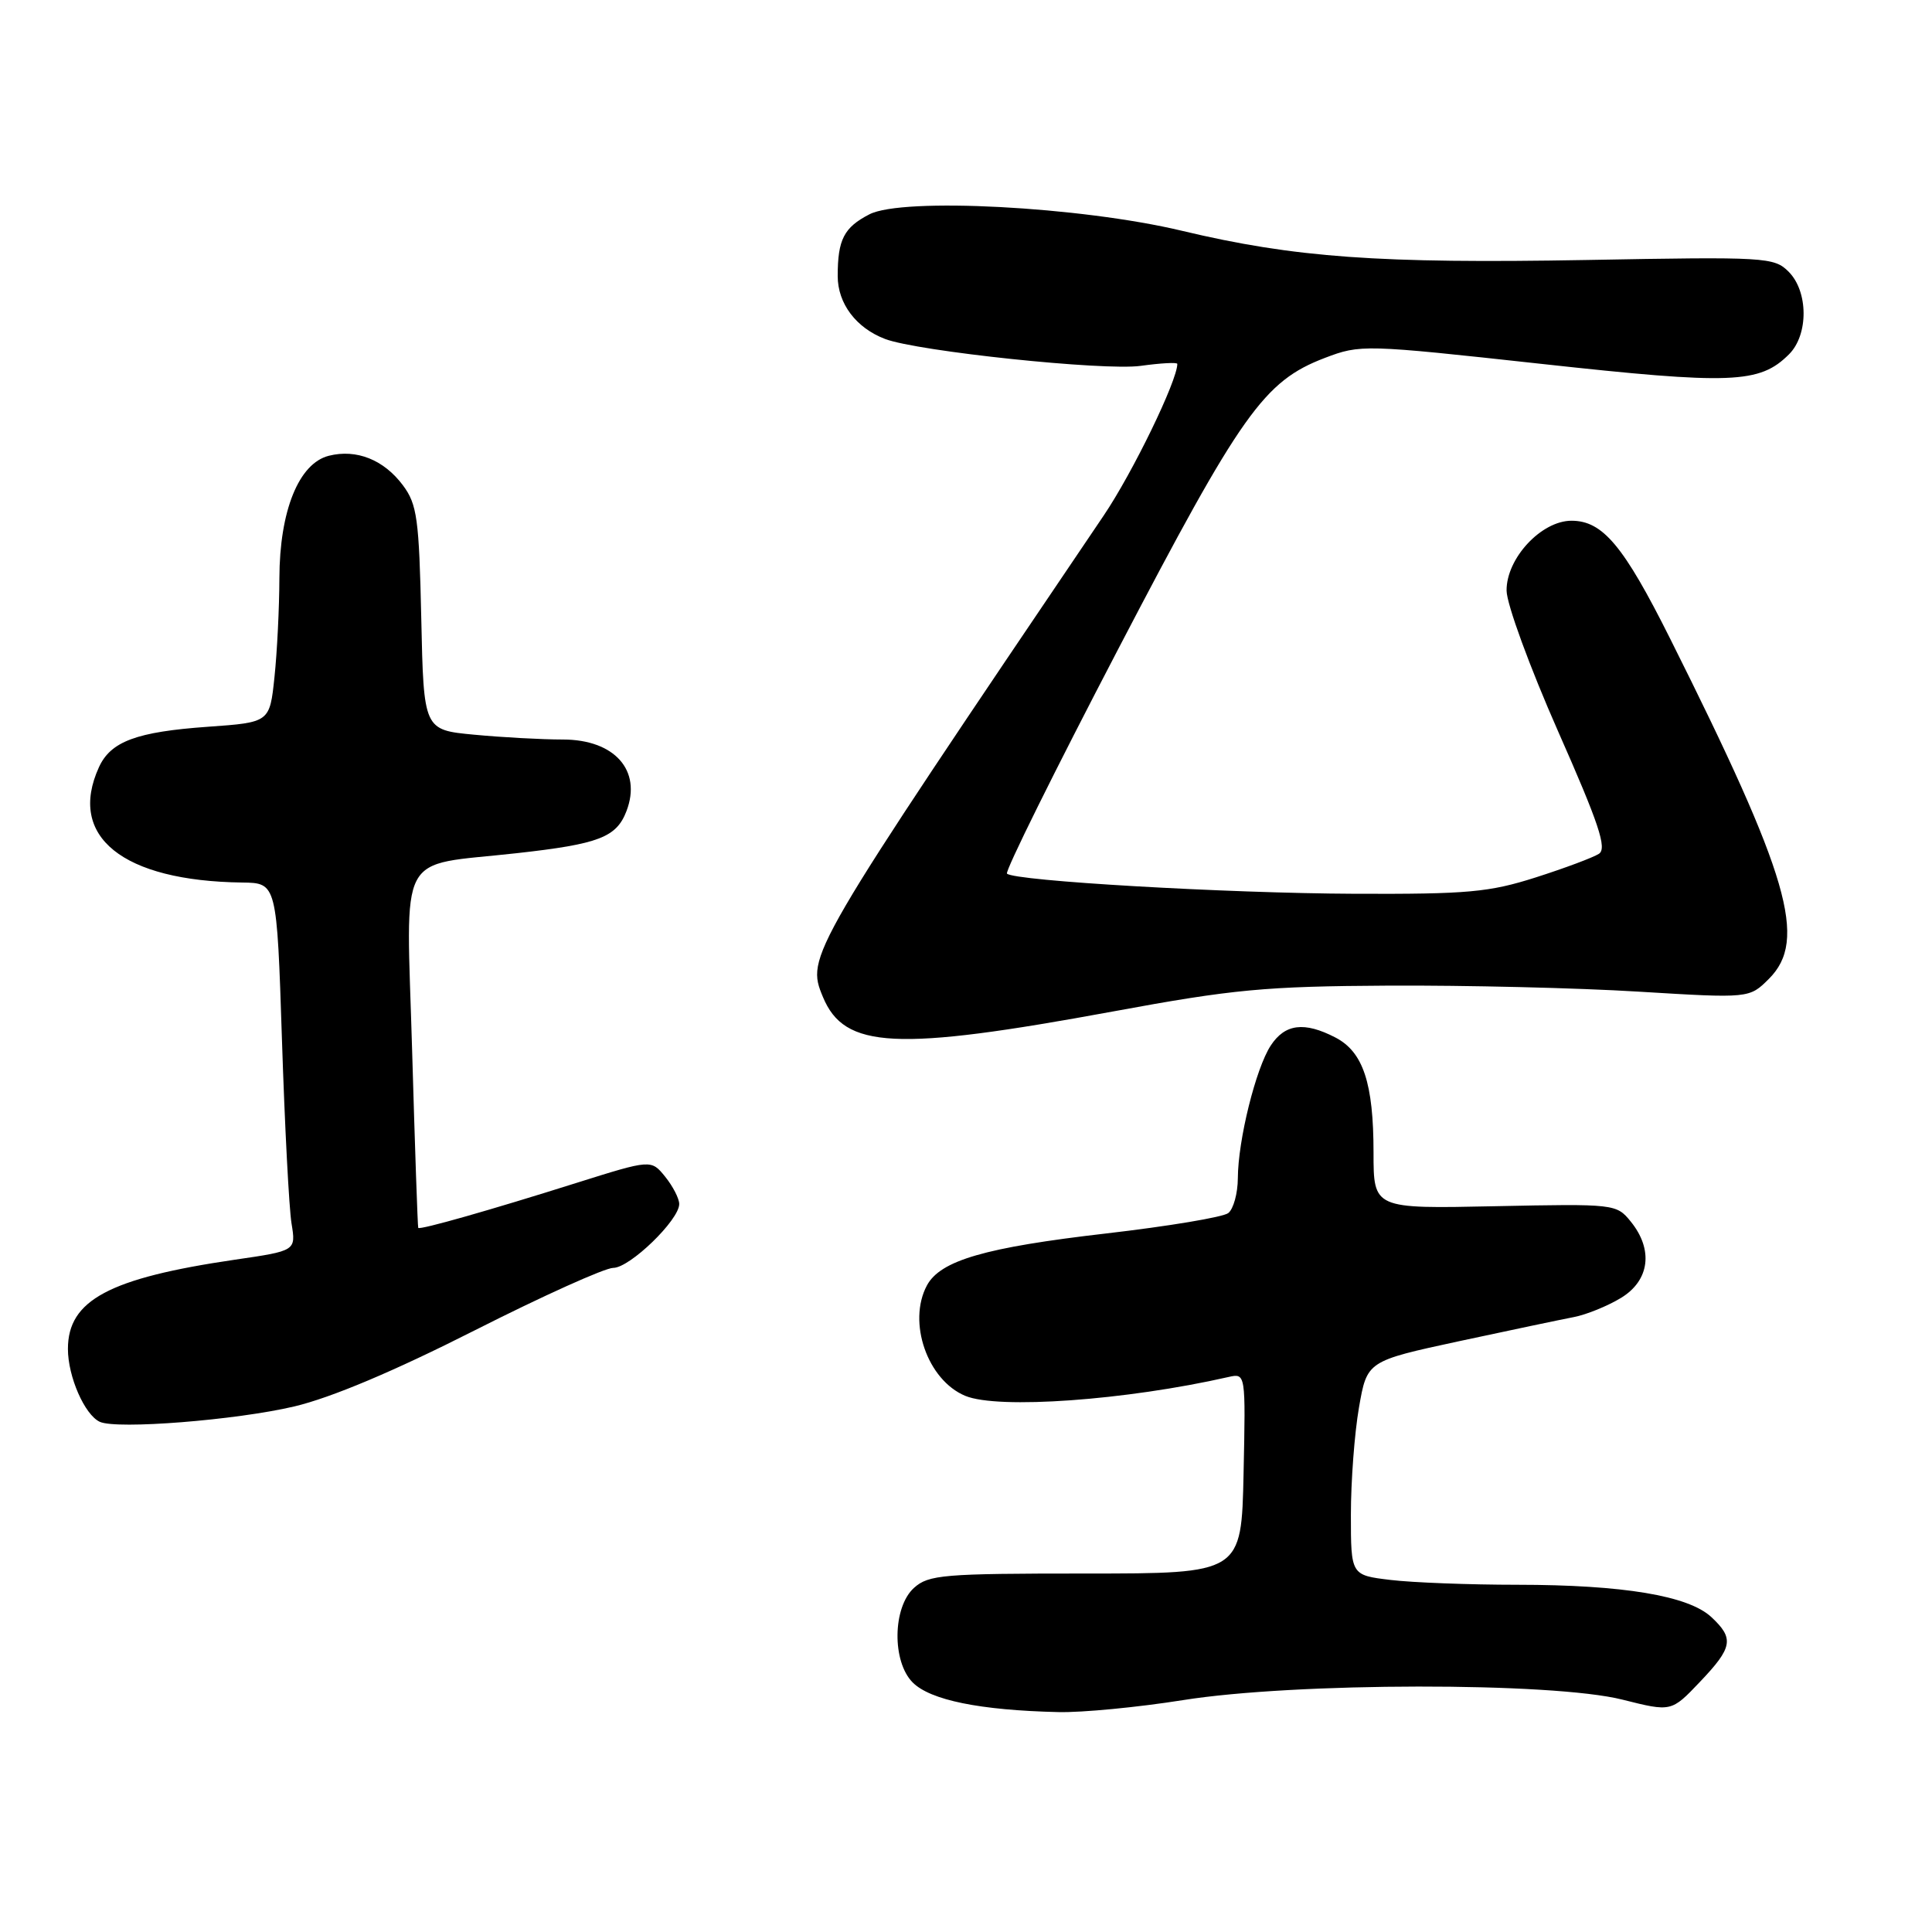 <?xml version="1.0" encoding="UTF-8" standalone="no"?>
<!DOCTYPE svg PUBLIC "-//W3C//DTD SVG 1.1//EN" "http://www.w3.org/Graphics/SVG/1.1/DTD/svg11.dtd" >
<svg xmlns="http://www.w3.org/2000/svg" xmlns:xlink="http://www.w3.org/1999/xlink" version="1.1" viewBox="0 0 256 256">
 <g >
 <path fill="currentColor"
d=" M 156.72 225.28 C 171.53 222.91 205.70 222.87 214.98 225.21 C 221.46 226.84 221.46 226.84 225.23 222.88 C 229.61 218.28 229.81 217.11 226.75 214.26 C 223.71 211.44 215.08 210.00 201.07 209.99 C 194.70 209.99 187.14 209.70 184.25 209.35 C 179.00 208.72 179.00 208.72 179.00 200.69 C 179.00 196.28 179.48 189.89 180.07 186.51 C 181.14 180.35 181.14 180.35 193.32 177.72 C 200.02 176.28 206.87 174.84 208.54 174.52 C 210.21 174.20 213.03 173.05 214.79 171.98 C 218.59 169.67 219.11 165.59 216.08 161.86 C 214.19 159.53 213.96 159.50 198.08 159.83 C 182.00 160.17 182.00 160.17 182.00 152.73 C 182.00 143.52 180.63 139.38 176.94 137.47 C 172.82 135.34 170.27 135.66 168.38 138.54 C 166.40 141.57 164.04 151.07 164.02 156.13 C 164.01 158.12 163.44 160.20 162.75 160.74 C 162.06 161.28 154.78 162.49 146.57 163.44 C 130.55 165.29 124.60 167.01 122.82 170.33 C 120.22 175.19 122.89 182.88 127.91 184.96 C 132.26 186.76 149.19 185.55 162.78 182.46 C 165.06 181.95 165.06 181.95 164.78 195.22 C 164.50 208.50 164.50 208.50 143.86 208.50 C 124.97 208.50 123.05 208.66 121.11 210.40 C 118.27 212.97 118.18 220.18 120.94 222.94 C 123.28 225.28 129.86 226.62 140.22 226.86 C 143.37 226.94 150.79 226.22 156.72 225.28 Z  M 39.00 186.36 C 43.89 185.20 52.20 181.70 62.88 176.29 C 71.89 171.73 80.16 168.00 81.26 168.00 C 83.45 168.00 90.00 161.66 90.00 159.54 C 90.00 158.81 89.16 157.19 88.14 155.92 C 86.28 153.63 86.28 153.63 76.39 156.74 C 64.95 160.35 55.64 163.00 55.42 162.70 C 55.34 162.59 54.98 152.03 54.61 139.24 C 53.83 112.13 52.39 114.85 68.48 113.05 C 79.38 111.84 81.69 110.95 83.02 107.45 C 85.06 102.08 81.43 98.00 74.60 97.99 C 71.79 97.99 66.49 97.70 62.82 97.35 C 56.14 96.72 56.14 96.72 55.82 81.93 C 55.53 68.75 55.27 66.83 53.40 64.32 C 50.87 60.92 47.24 59.47 43.58 60.39 C 39.59 61.39 37.05 67.68 37.02 76.60 C 37.01 80.51 36.72 86.41 36.37 89.71 C 35.74 95.72 35.74 95.72 27.55 96.30 C 18.10 96.97 14.67 98.24 13.11 101.66 C 8.92 110.85 16.22 116.73 32.09 116.94 C 36.68 117.00 36.68 117.00 37.36 137.75 C 37.73 149.16 38.30 160.13 38.63 162.12 C 39.22 165.74 39.22 165.74 31.10 166.92 C 14.47 169.36 9.00 172.28 9.00 178.74 C 9.00 182.41 11.22 187.48 13.23 188.40 C 15.49 189.43 31.28 188.18 39.00 186.36 Z  M 147.50 134.02 C 163.44 131.08 167.62 130.69 184.00 130.60 C 194.18 130.55 209.09 130.90 217.15 131.40 C 231.80 132.29 231.80 132.29 234.40 129.69 C 239.53 124.56 237.09 116.18 221.31 84.64 C 215.14 72.31 212.37 69.00 208.23 69.00 C 204.23 69.00 199.59 73.99 199.63 78.26 C 199.64 80.04 202.71 88.42 206.44 96.87 C 211.87 109.15 212.96 112.42 211.87 113.13 C 211.12 113.62 207.35 115.03 203.50 116.26 C 197.33 118.23 194.48 118.49 179.50 118.43 C 162.47 118.36 134.40 116.73 133.43 115.76 C 133.14 115.48 139.77 102.10 148.15 86.04 C 164.50 54.70 167.48 50.51 175.54 47.43 C 180.27 45.63 180.71 45.64 204.19 48.21 C 229.47 50.98 233.16 50.84 237.06 46.94 C 239.65 44.35 239.62 38.62 237.00 36.00 C 235.08 34.08 233.99 34.01 210.25 34.45 C 182.75 34.94 171.54 34.14 156.61 30.58 C 143.15 27.37 119.59 26.13 115.20 28.40 C 111.82 30.14 111.00 31.75 111.00 36.58 C 111.00 40.22 113.44 43.46 117.29 44.92 C 121.63 46.56 146.26 49.15 151.13 48.48 C 153.81 48.11 156.00 47.99 156.00 48.22 C 156.00 50.45 150.08 62.64 146.24 68.32 C 106.92 126.48 106.80 126.69 109.04 132.10 C 111.90 138.99 118.65 139.33 147.50 134.02 Z "/>
</g>
</svg>